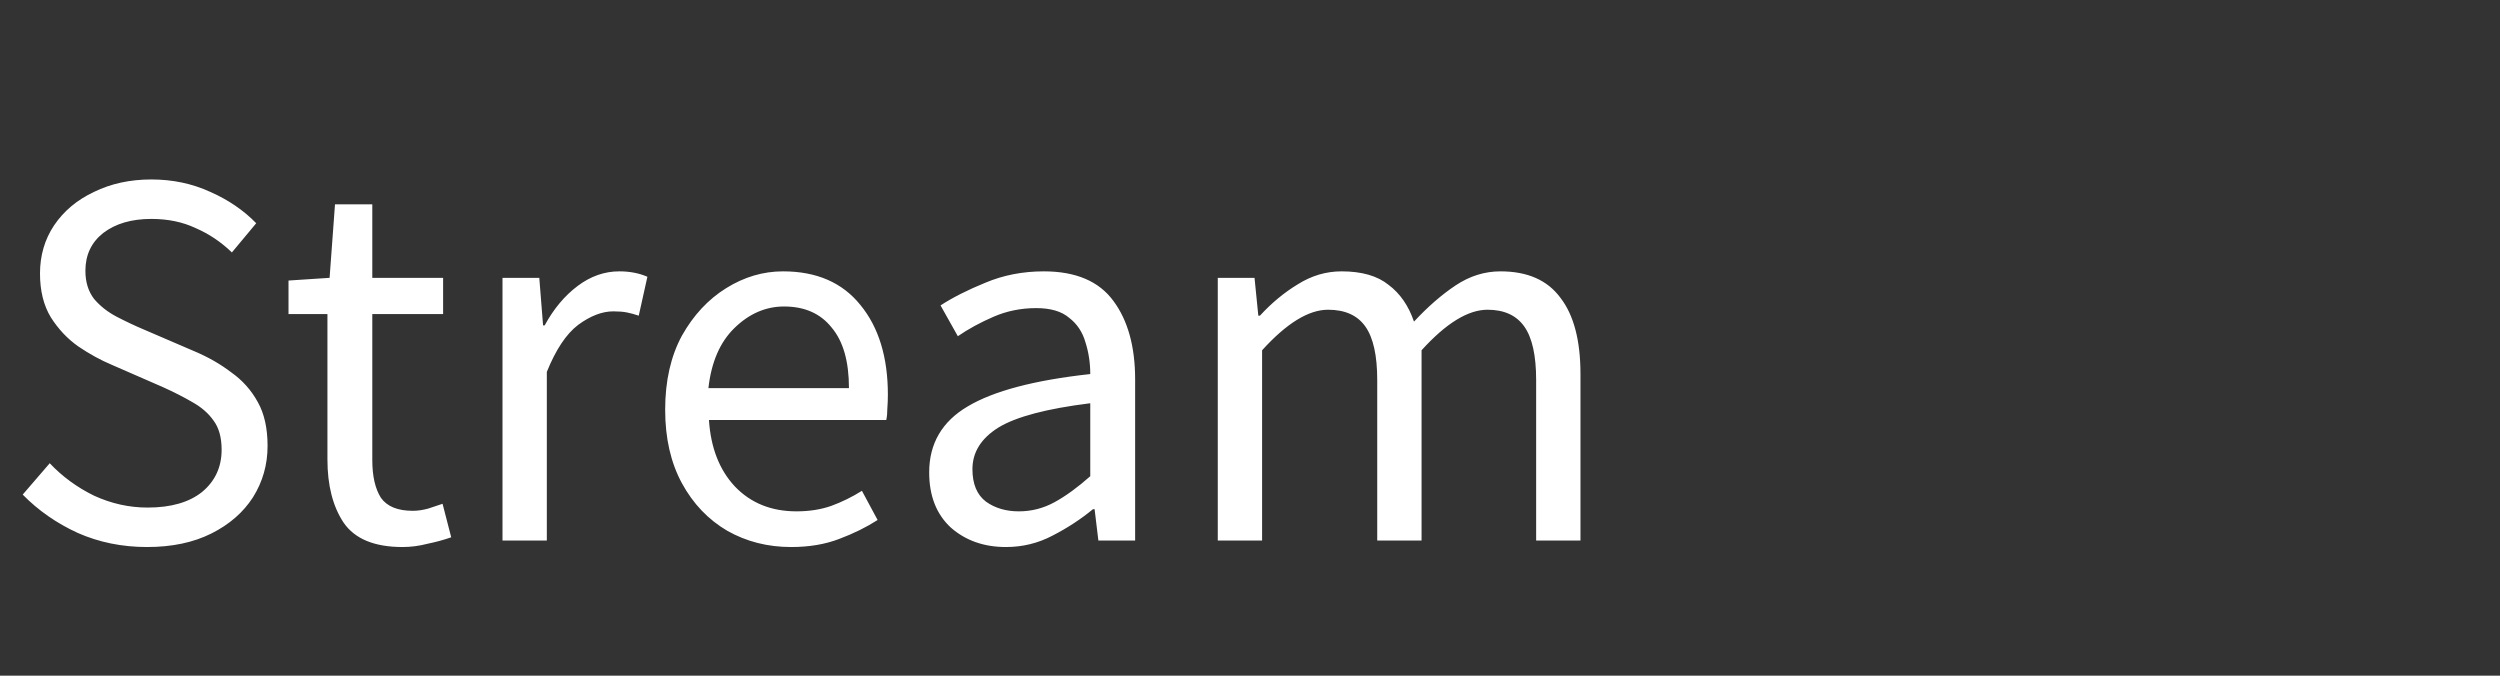 <svg width="74" height="20" viewBox="0 0 74 20" fill="none" xmlns="http://www.w3.org/2000/svg">
<rect x="0" y="0" width="74" height="20" fill="#333333" stroke="none"/>
<mask id="mask0_3_3225" style="mask-type:luminance" maskUnits="userSpaceOnUse" x="0" y="0" width="74" height="20">
<path d="M74 0H0V20H74V0Z" fill="white"/>
</mask>
<g mask="url(#mask0_3_3225)">
<path d="M4.352 16.192C3.616 16.192 2.933 16.053 2.304 15.776C1.675 15.488 1.131 15.109 0.672 14.64L1.472 13.712C1.845 14.107 2.283 14.427 2.784 14.672C3.296 14.907 3.824 15.024 4.368 15.024C5.061 15.024 5.6 14.869 5.984 14.56C6.368 14.24 6.56 13.824 6.56 13.312C6.56 12.949 6.48 12.661 6.32 12.448C6.171 12.235 5.963 12.053 5.696 11.904C5.44 11.755 5.147 11.605 4.816 11.456L3.312 10.8C2.981 10.661 2.651 10.48 2.32 10.256C2 10.032 1.728 9.744 1.504 9.392C1.291 9.04 1.184 8.608 1.184 8.096C1.184 7.563 1.323 7.088 1.6 6.672C1.888 6.245 2.283 5.915 2.784 5.68C3.285 5.435 3.851 5.312 4.48 5.312C5.109 5.312 5.691 5.435 6.224 5.68C6.757 5.915 7.211 6.224 7.584 6.608L6.864 7.472C6.544 7.163 6.187 6.923 5.792 6.752C5.408 6.571 4.971 6.48 4.48 6.48C3.893 6.48 3.419 6.619 3.056 6.896C2.704 7.173 2.528 7.547 2.528 8.016C2.528 8.347 2.613 8.624 2.784 8.848C2.965 9.061 3.189 9.237 3.456 9.376C3.723 9.515 3.995 9.643 4.272 9.76L5.76 10.4C6.165 10.571 6.528 10.779 6.848 11.024C7.179 11.259 7.44 11.552 7.632 11.904C7.824 12.245 7.92 12.677 7.92 13.2C7.92 13.755 7.776 14.261 7.488 14.72C7.2 15.168 6.789 15.525 6.256 15.792C5.723 16.059 5.088 16.192 4.352 16.192ZM11.916 16.192C11.084 16.192 10.503 15.952 10.172 15.472C9.852 14.992 9.692 14.368 9.692 13.6V9.296H8.54V8.304L9.756 8.224L9.916 6.048H11.02V8.224H13.116V9.296H11.02V13.616C11.02 14.096 11.106 14.469 11.276 14.736C11.458 14.992 11.772 15.12 12.22 15.12C12.359 15.12 12.508 15.099 12.668 15.056C12.828 15.003 12.972 14.955 13.1 14.912L13.356 15.904C13.143 15.979 12.908 16.043 12.652 16.096C12.407 16.16 12.162 16.192 11.916 16.192ZM14.874 16V8.224H15.963L16.075 9.632H16.122C16.389 9.141 16.715 8.752 17.099 8.464C17.483 8.176 17.893 8.032 18.331 8.032C18.64 8.032 18.917 8.085 19.163 8.192L18.907 9.344C18.779 9.301 18.661 9.269 18.555 9.248C18.448 9.227 18.314 9.216 18.154 9.216C17.824 9.216 17.477 9.349 17.114 9.616C16.762 9.883 16.453 10.347 16.186 11.008V16H14.874ZM23.417 16.192C22.724 16.192 22.095 16.032 21.529 15.712C20.964 15.381 20.516 14.912 20.185 14.304C19.855 13.696 19.689 12.971 19.689 12.128C19.689 11.275 19.855 10.544 20.185 9.936C20.526 9.328 20.964 8.859 21.497 8.528C22.03 8.197 22.59 8.032 23.177 8.032C24.169 8.032 24.932 8.363 25.465 9.024C26.009 9.685 26.281 10.571 26.281 11.68C26.281 11.819 26.276 11.957 26.265 12.096C26.265 12.224 26.255 12.336 26.233 12.432H20.985C21.038 13.253 21.294 13.909 21.753 14.4C22.223 14.891 22.831 15.136 23.577 15.136C23.951 15.136 24.292 15.083 24.601 14.976C24.921 14.859 25.225 14.709 25.513 14.528L25.977 15.392C25.646 15.605 25.268 15.792 24.841 15.952C24.425 16.112 23.951 16.192 23.417 16.192ZM20.969 11.488H25.129C25.129 10.699 24.959 10.101 24.617 9.696C24.287 9.28 23.817 9.072 23.209 9.072C22.665 9.072 22.174 9.285 21.737 9.712C21.311 10.128 21.055 10.72 20.969 11.488ZM29.776 16.192C29.125 16.192 28.581 16 28.144 15.616C27.717 15.221 27.504 14.677 27.504 13.984C27.504 13.131 27.883 12.48 28.64 12.032C29.408 11.573 30.619 11.253 32.272 11.072C32.272 10.741 32.224 10.427 32.128 10.128C32.042 9.829 31.883 9.589 31.648 9.408C31.424 9.216 31.099 9.12 30.672 9.12C30.224 9.12 29.802 9.205 29.408 9.376C29.013 9.547 28.661 9.739 28.352 9.952L27.84 9.04C28.203 8.805 28.645 8.581 29.168 8.368C29.701 8.144 30.277 8.032 30.896 8.032C31.845 8.032 32.533 8.325 32.96 8.912C33.386 9.488 33.6 10.261 33.6 11.232V16H32.512L32.4 15.072H32.352C31.989 15.371 31.589 15.632 31.152 15.856C30.725 16.08 30.267 16.192 29.776 16.192ZM30.16 15.136C30.533 15.136 30.885 15.045 31.216 14.864C31.547 14.683 31.898 14.427 32.272 14.096V11.936C30.981 12.096 30.075 12.336 29.552 12.656C29.04 12.976 28.784 13.387 28.784 13.888C28.784 14.325 28.917 14.645 29.184 14.848C29.451 15.04 29.776 15.136 30.16 15.136ZM36.046 16V8.224H37.134L37.246 9.344H37.294C37.636 8.971 38.009 8.661 38.414 8.416C38.82 8.16 39.252 8.032 39.71 8.032C40.308 8.032 40.772 8.165 41.102 8.432C41.444 8.688 41.694 9.051 41.854 9.52C42.26 9.083 42.67 8.725 43.086 8.448C43.502 8.171 43.945 8.032 44.414 8.032C45.214 8.032 45.806 8.293 46.19 8.816C46.585 9.328 46.782 10.08 46.782 11.072V16H45.47V11.248C45.47 10.523 45.353 9.995 45.118 9.664C44.884 9.333 44.521 9.168 44.03 9.168C43.454 9.168 42.804 9.568 42.078 10.368V16H40.766V11.248C40.766 10.523 40.649 9.995 40.414 9.664C40.18 9.333 39.812 9.168 39.31 9.168C38.734 9.168 38.084 9.568 37.358 10.368V16H36.046Z" fill="white"/>
</g>
</svg>
